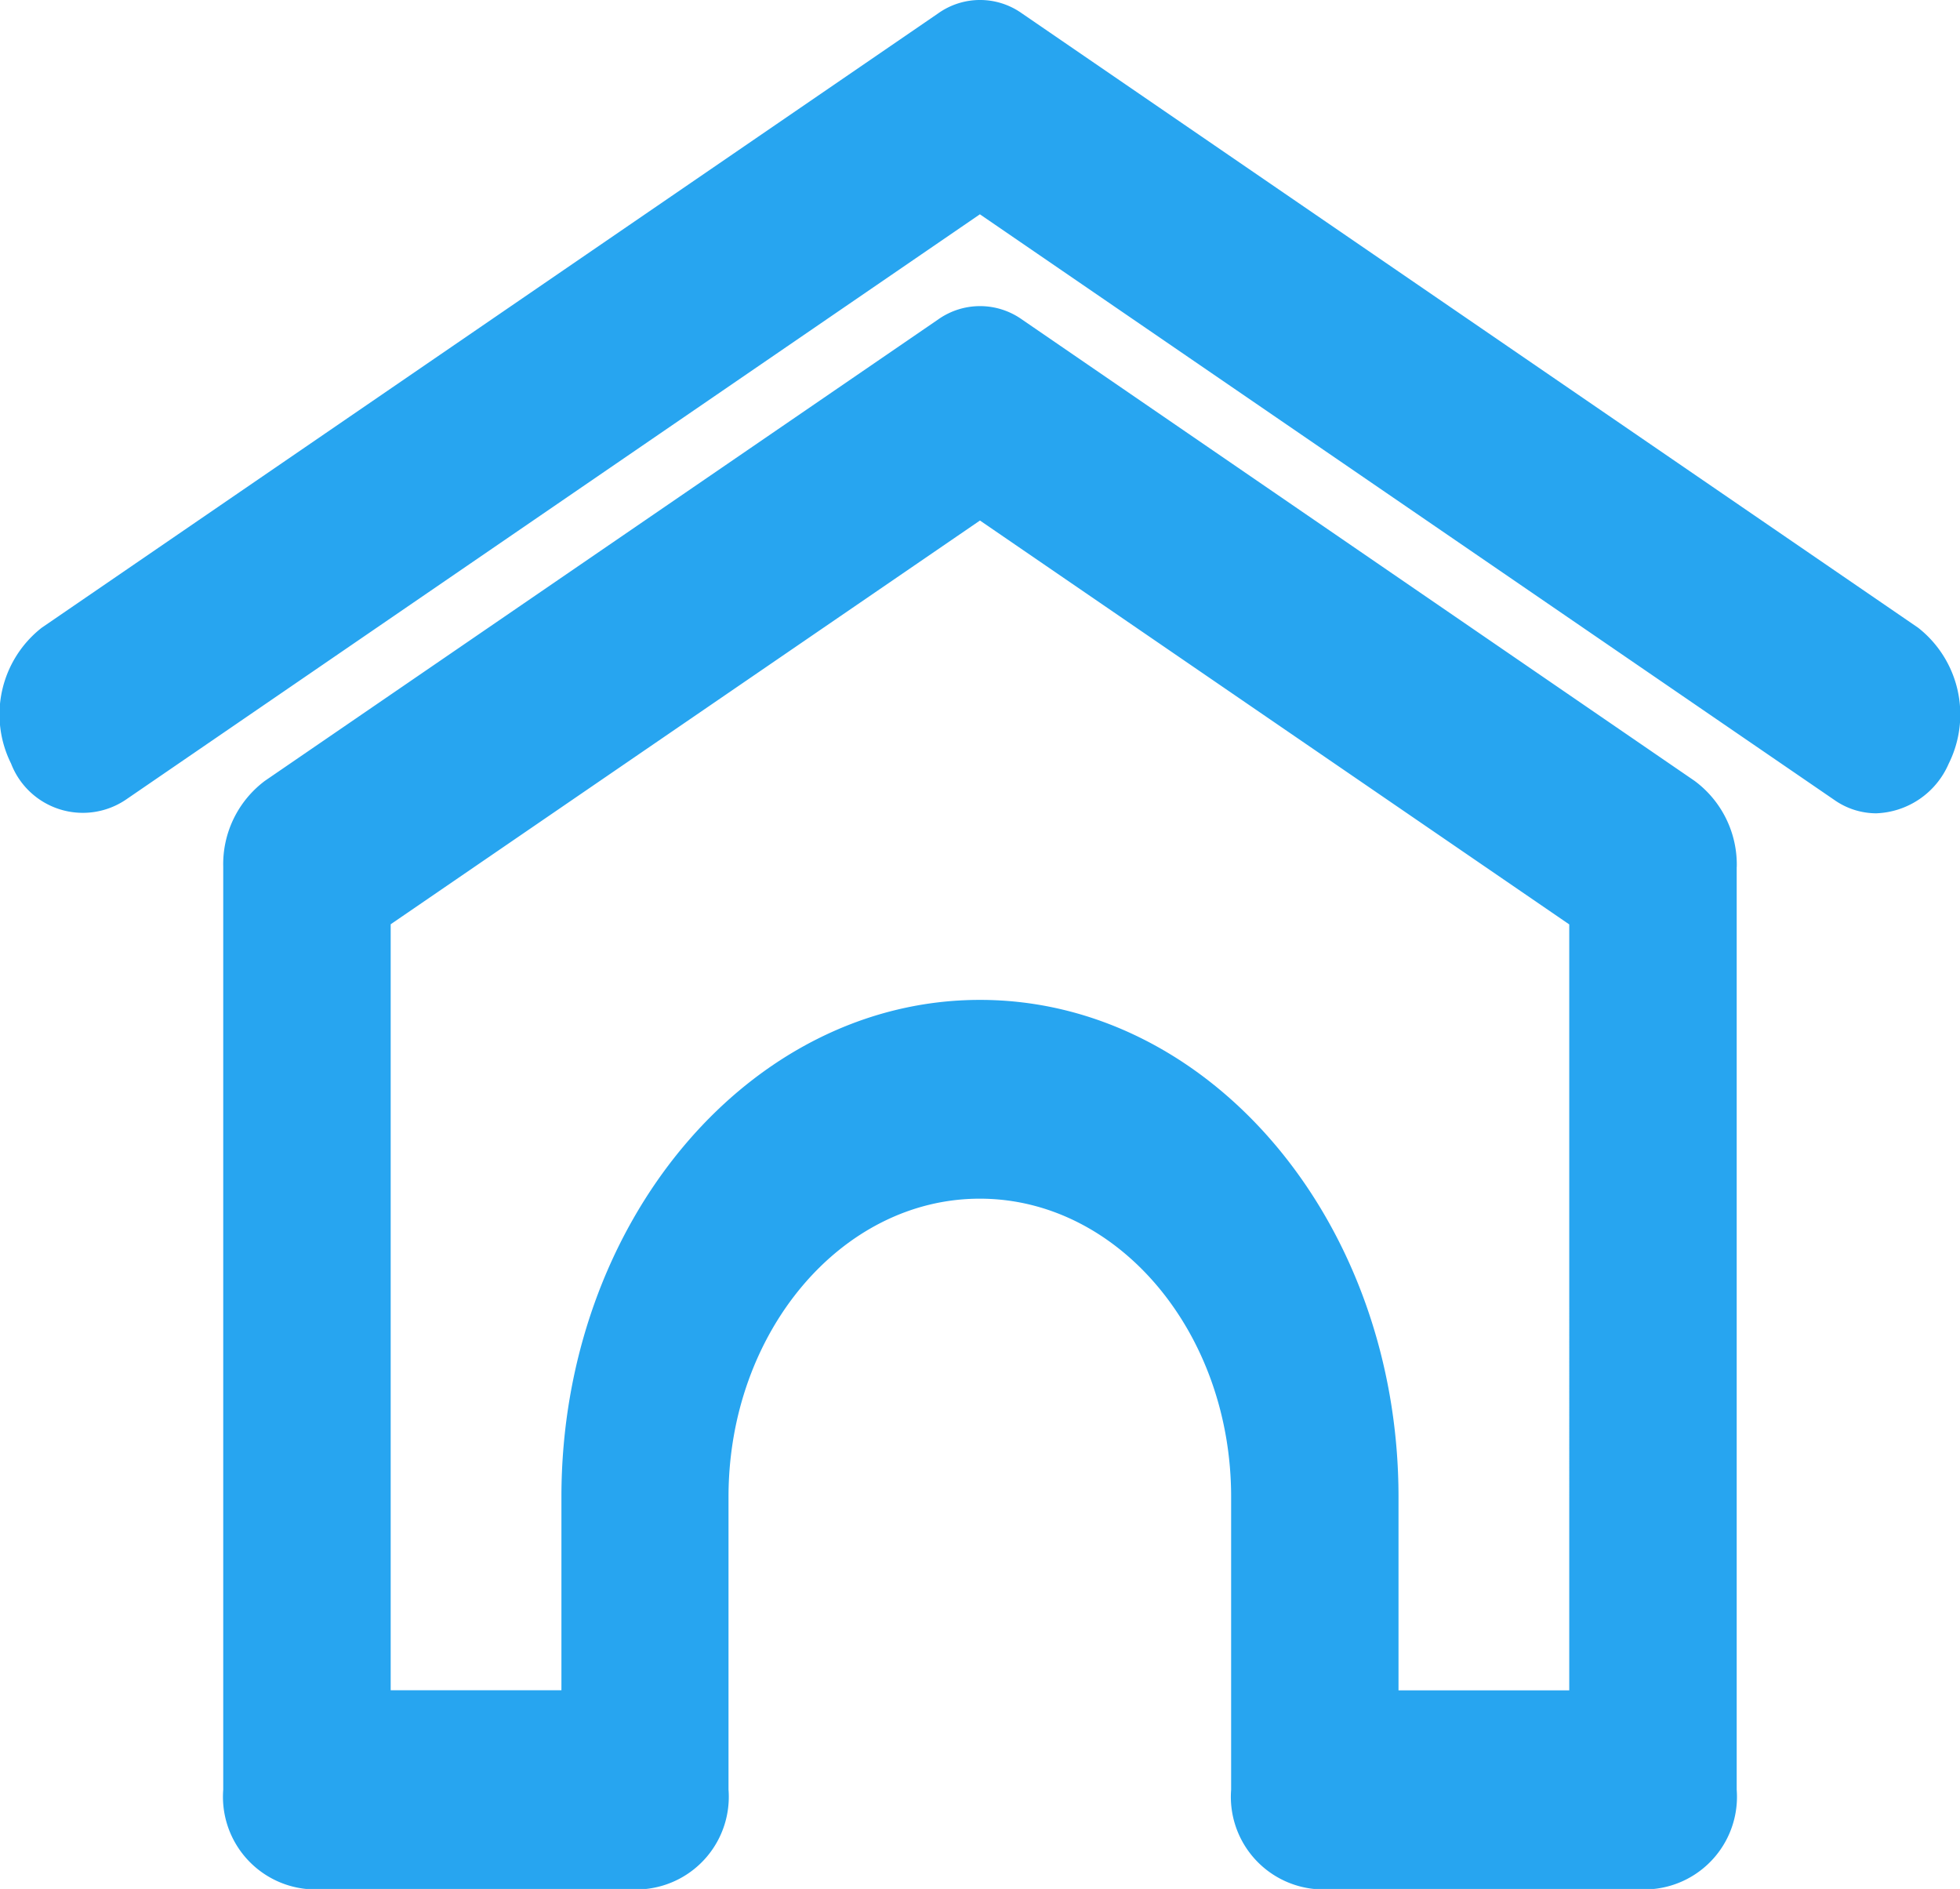 <svg xmlns="http://www.w3.org/2000/svg" width="27.297" height="26.303" viewBox="0 0 27.297 26.303"><defs><style>.a{fill:#27a5f0;}</style></defs><g transform="translate(0 -3.306)"><path class="a" d="M27.14,13.939a1.144,1.144,0,0,1-1.011.692,1.02,1.02,0,0,1-.582-.186l-11.9-8.155-11.9,8.155a1.071,1.071,0,0,1-1.593-.507,1.533,1.533,0,0,1,.427-1.891L13.066,3.492a1.006,1.006,0,0,1,1.166,0l12.482,8.555A1.535,1.535,0,0,1,27.14,13.939Zm-2.953,1.439V28.226a1.29,1.29,0,0,1-1.166,1.384H18.312a1.29,1.29,0,0,1-1.166-1.384V24.149c0-2.288-1.57-4.152-3.5-4.152s-3.5,1.864-3.5,4.152v4.077A1.29,1.29,0,0,1,8.985,29.61H4.275a1.29,1.29,0,0,1-1.166-1.384V15.377a1.449,1.449,0,0,1,.583-1.2l9.374-6.423a1.009,1.009,0,0,1,1.166,0L23.6,14.179A1.45,1.45,0,0,1,24.188,15.377Zm-2.332.8-8.207-5.624L5.441,16.176V26.842H7.819V24.15c0-3.817,2.615-6.921,5.829-6.921s5.829,3.1,5.829,6.921v2.693h2.378Z" transform="translate(0 0)"/></g></svg>